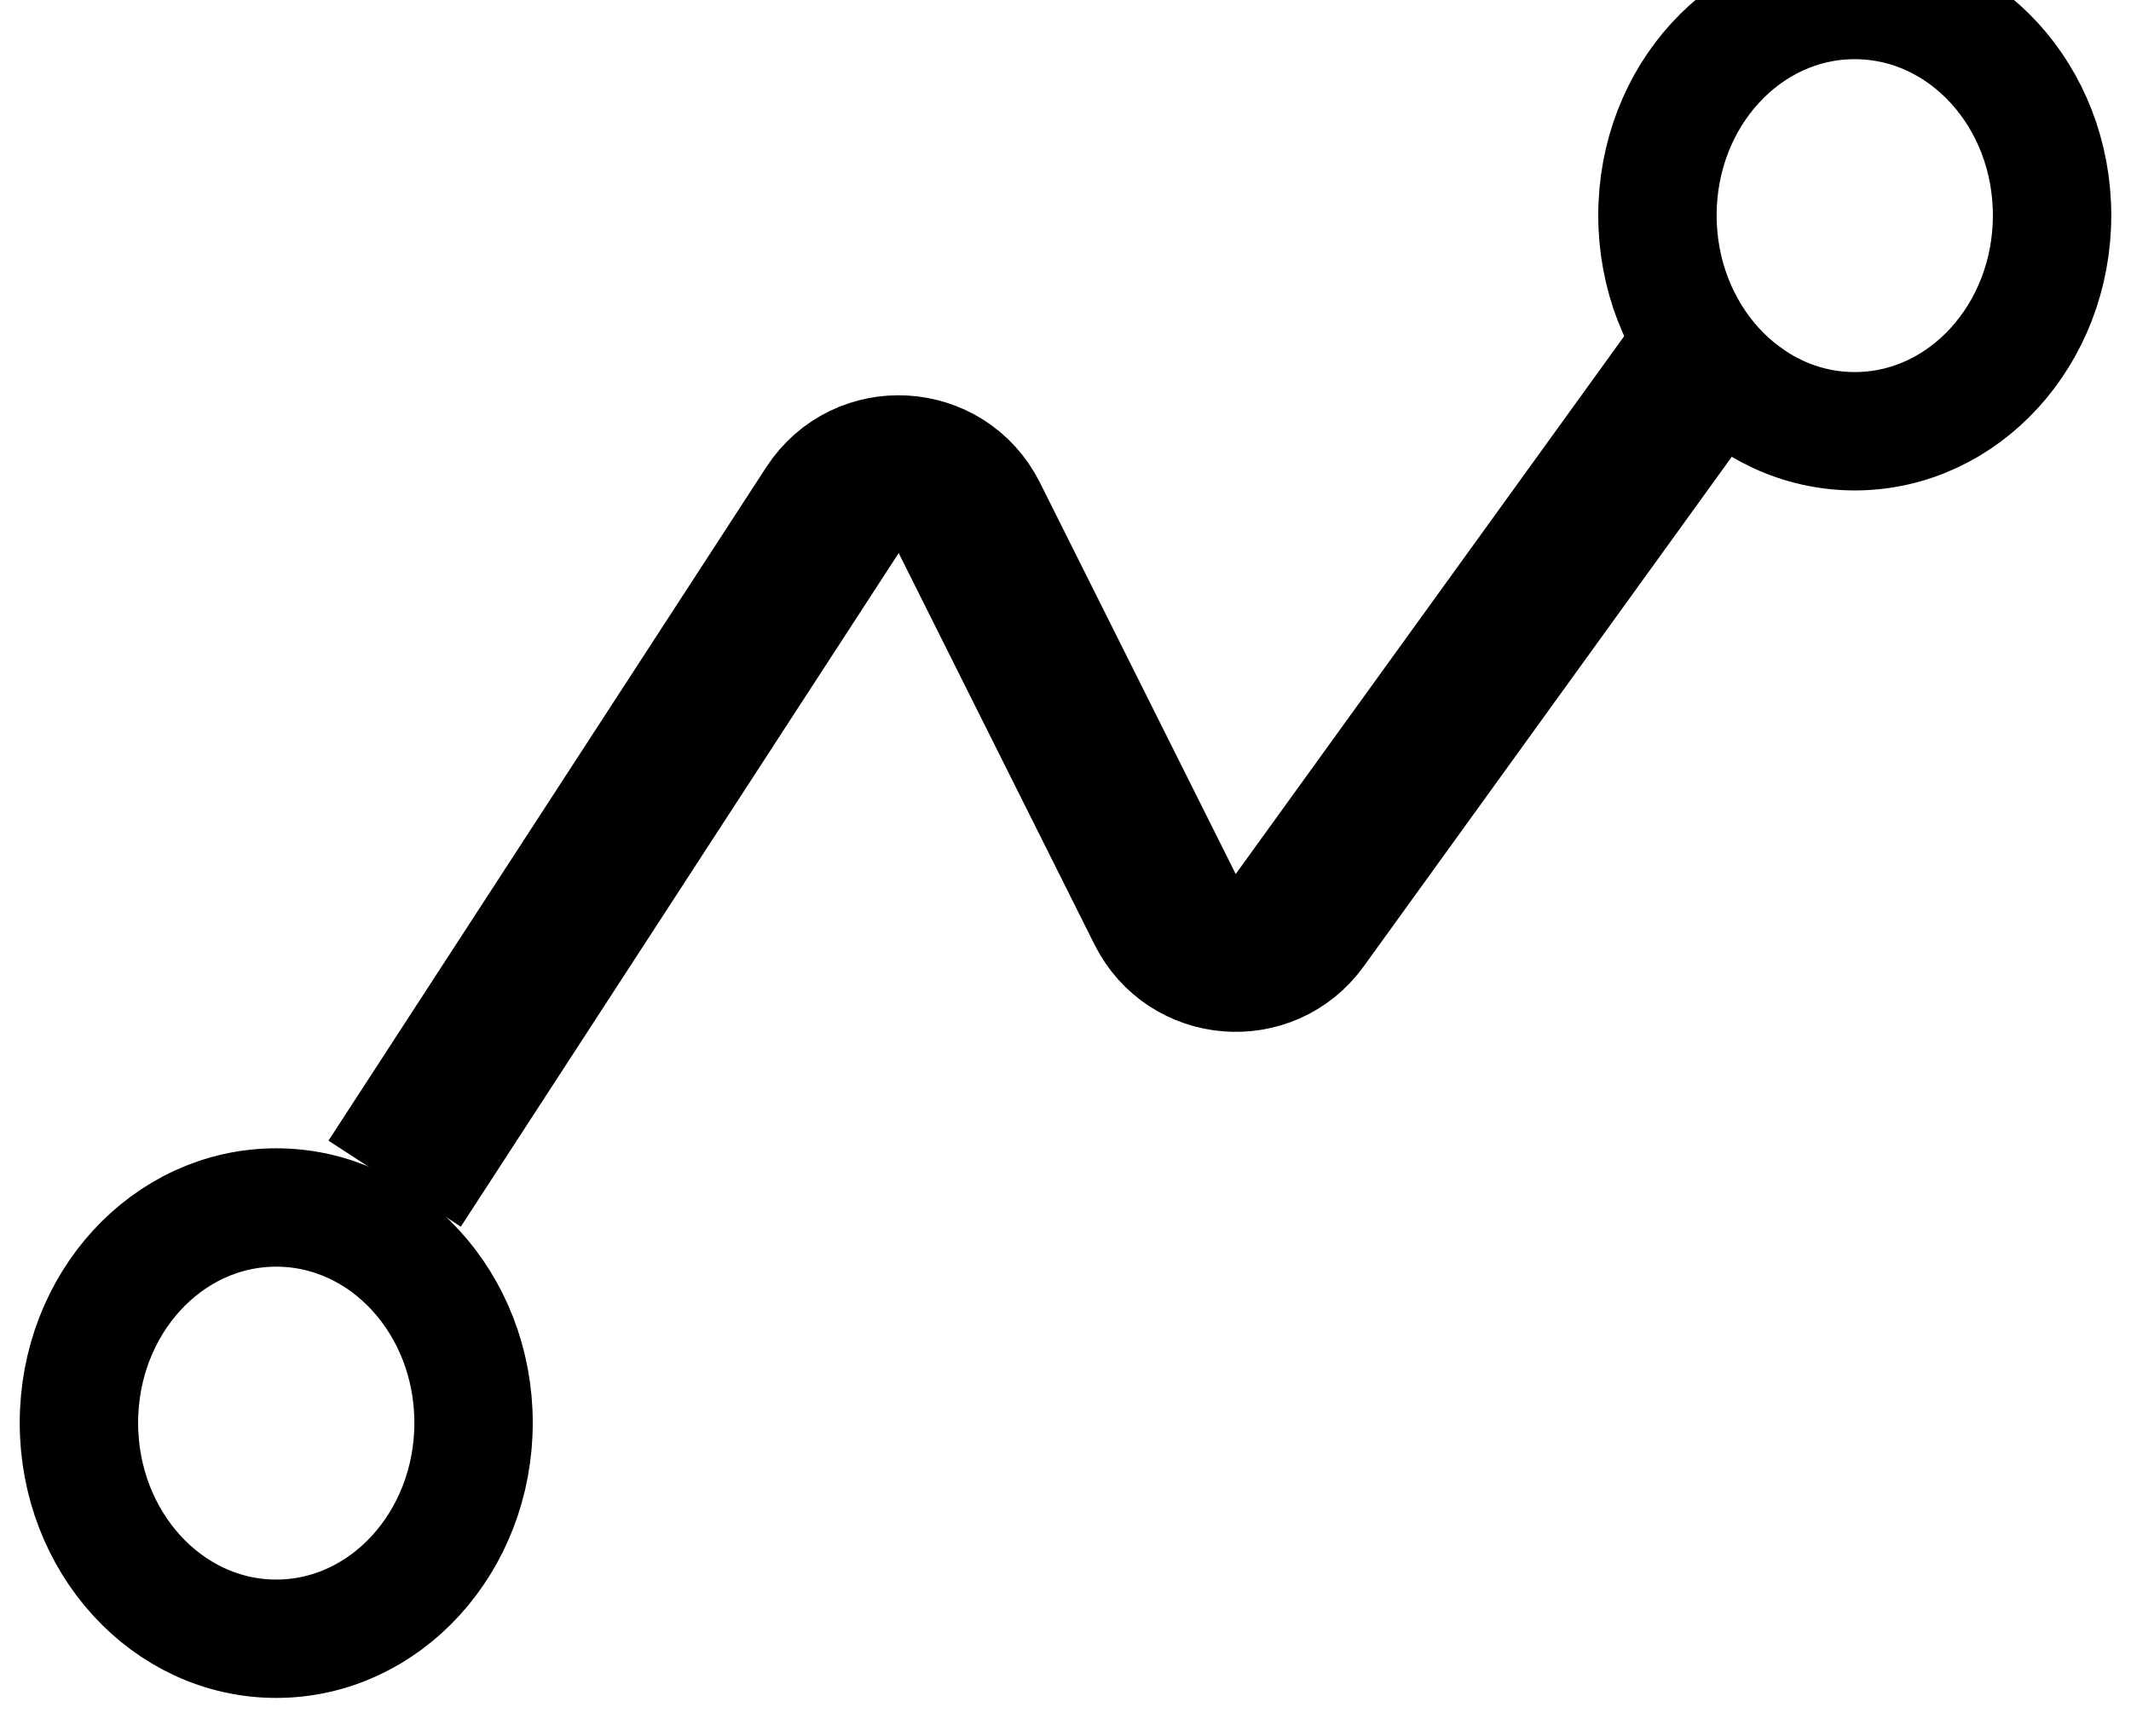 <svg width="27" height="22" viewBox="0 0 27 22" fill="none" xmlns="http://www.w3.org/2000/svg">
<path d="M6 18.031C6 19.54 4.883 20.767 3.5 20.767C2.117 20.767 1 19.54 1 18.031C1 16.522 2.117 15.302 3.5 15.302C4.883 15.302 6 16.522 6 18.031Z" stroke="currentColor" stroke-width="1.5" stroke-linecap="round" stroke-linejoin="round"/>
<path d="M26 2.729C26 4.238 24.883 5.465 23.5 5.465C22.117 5.465 21 4.238 21 2.729C21 1.22 22.117 0 23.5 0C24.883 0 26 1.22 26 2.729Z" stroke="currentColor" stroke-width="1.5" stroke-linecap="round" stroke-linejoin="round"/>
<path d="M5 15L10.548 6.464C10.97 5.816 11.935 5.871 12.281 6.562L14.762 11.523C15.098 12.195 16.027 12.271 16.467 11.662L22 4" stroke="currentColor" stroke-width="2" stroke-linejoin="round"/>
</svg>
